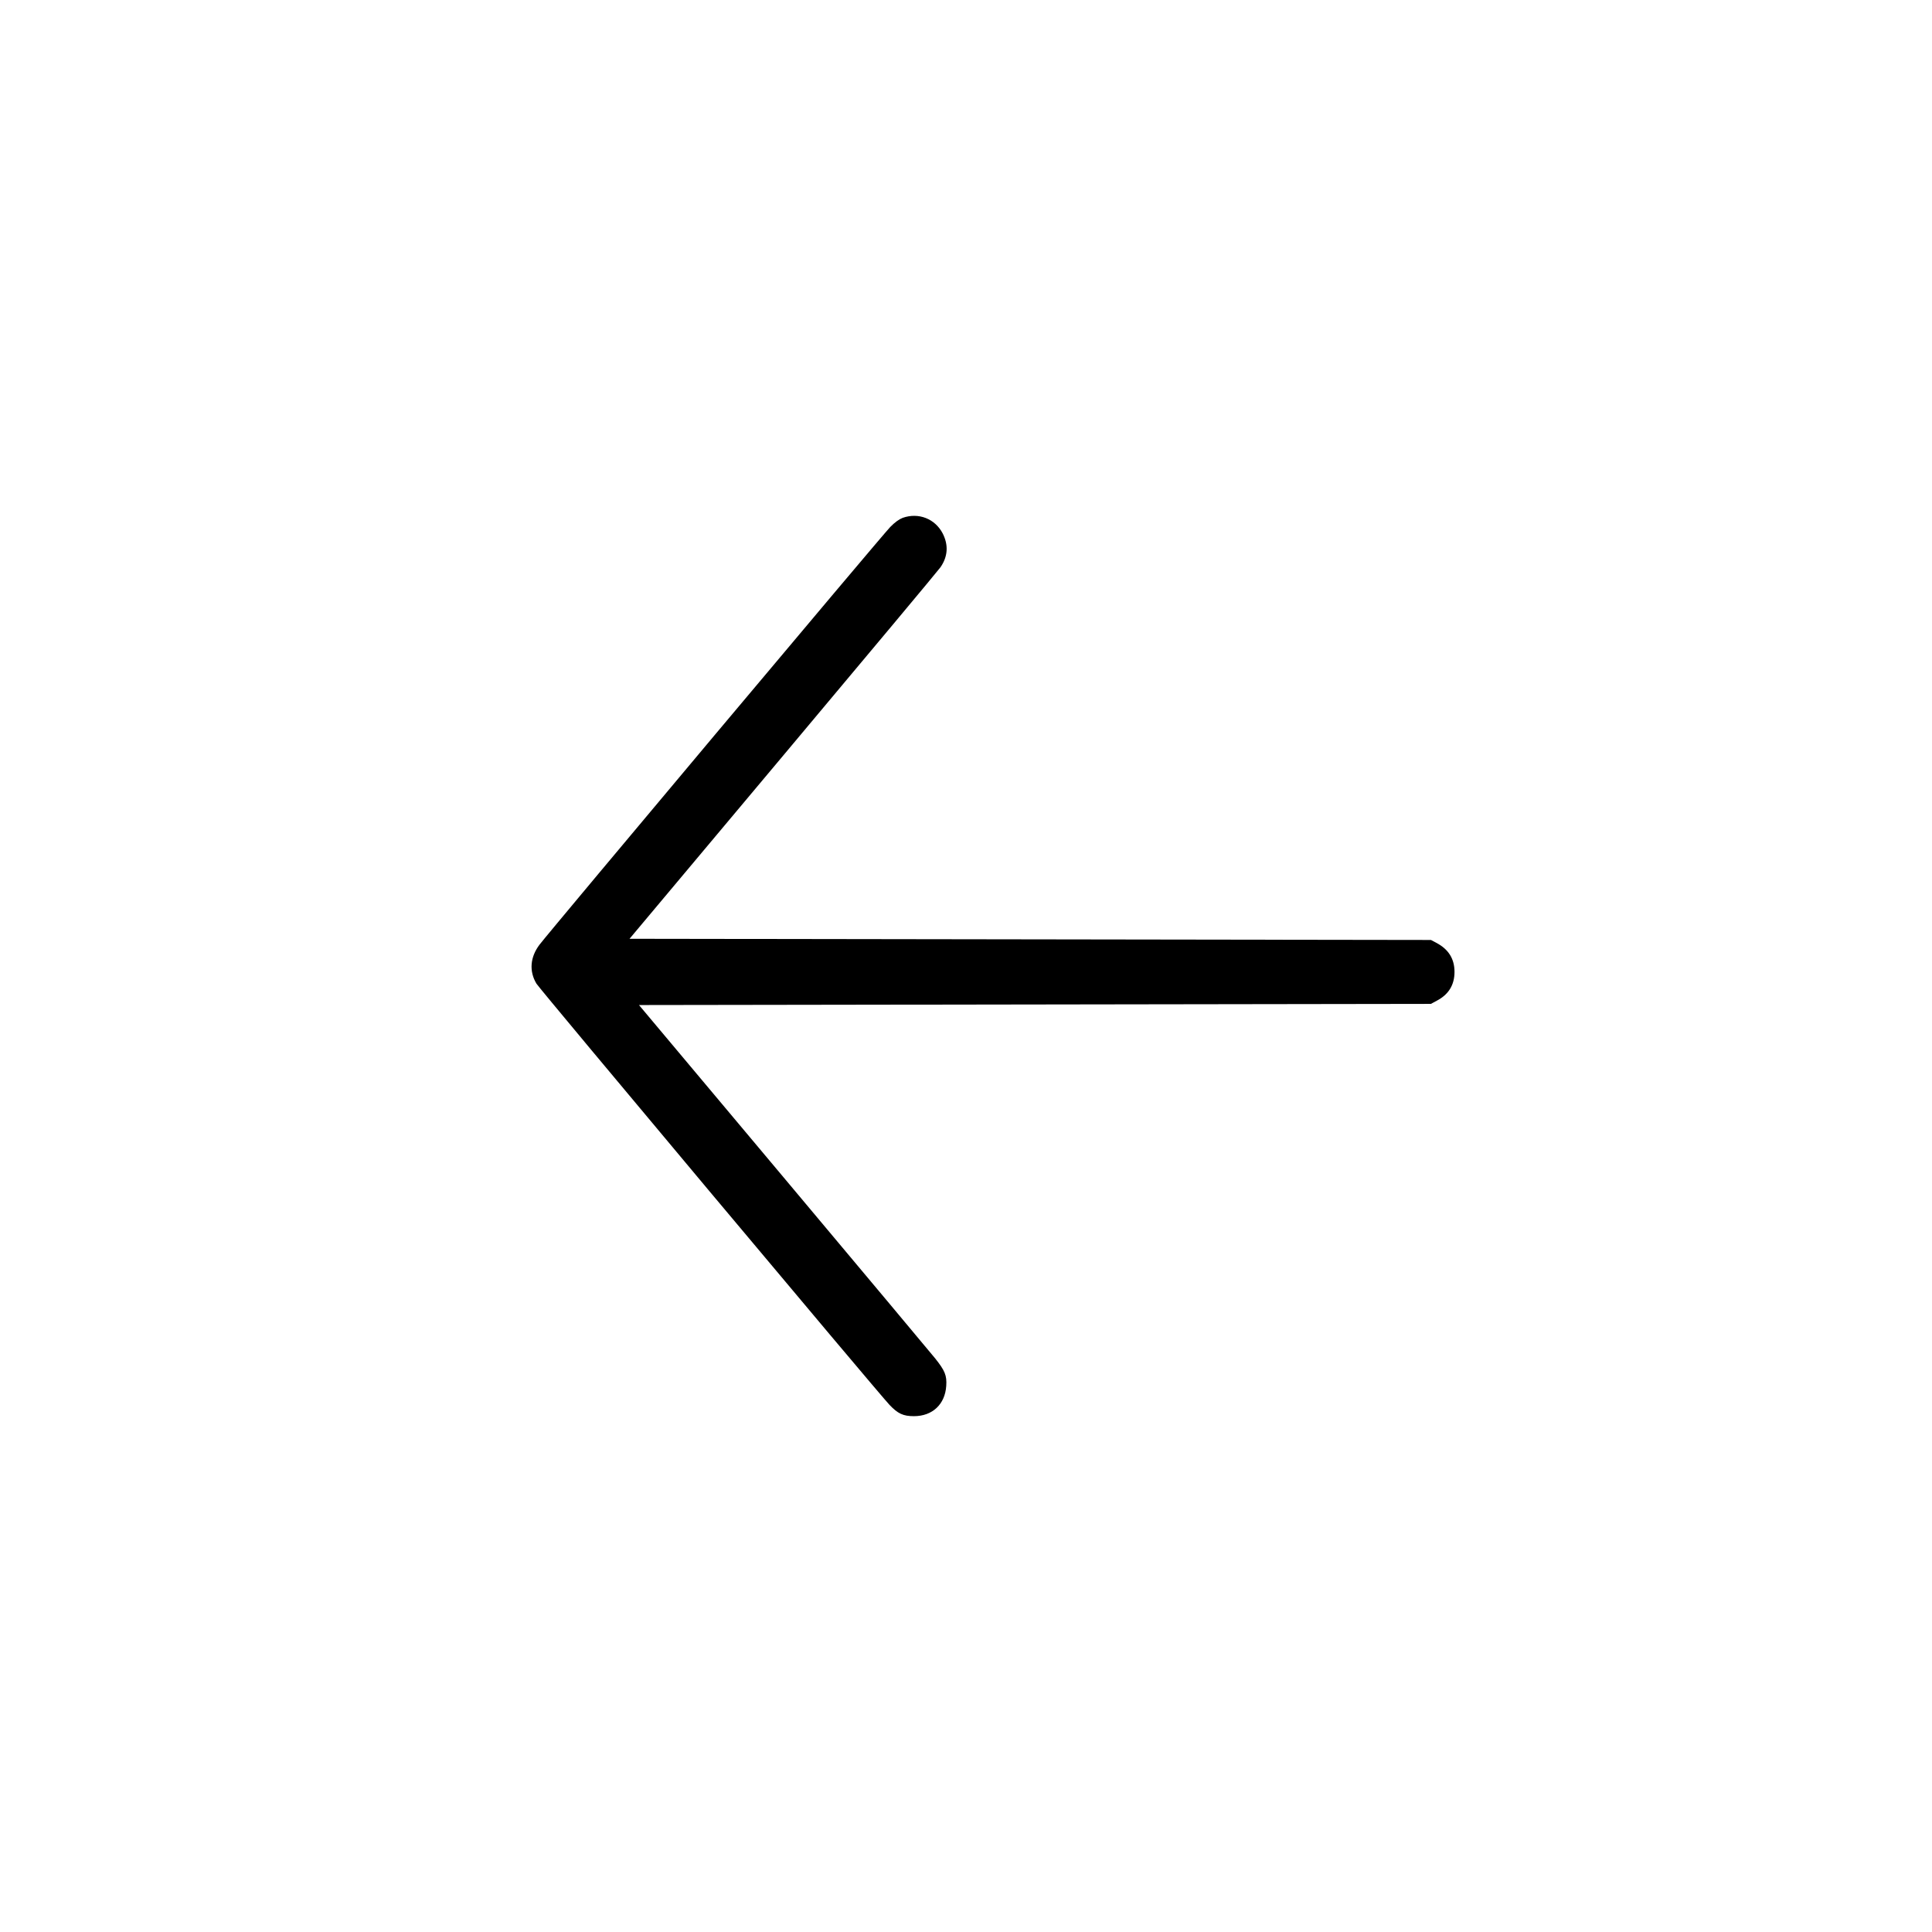 <?xml version="1.0" standalone="no"?>
<!DOCTYPE svg PUBLIC "-//W3C//DTD SVG 20010904//EN"
 "http://www.w3.org/TR/2001/REC-SVG-20010904/DTD/svg10.dtd">
<svg version="1.0" xmlns="http://www.w3.org/2000/svg"
 width="1633pt" height="1633pt" viewBox="0 0 1633 1633"
 preserveAspectRatio="xMidYMid meet">

<g transform="translate(0,1633) scale(0.1,-0.1)"
fill="#000000" stroke="none">
<path d="M7630 11953 c-29 -11 -66 -37 -105 -77 -63 -63 -2879 -3418 -2965
-3531 -79 -105 -89 -223 -26 -329 27 -45 2894 -3466 2984 -3560 71 -75 116
-96 207 -96 156 0 263 100 273 256 6 88 -11 129 -95 234 -33 41 -610 730
-1281 1530 l-1221 1455 3347 5 3347 5 50 27 c99 52 149 133 149 243 0 111 -51
192 -154 246 l-45 24 -3387 5 -3387 5 1300 1550 c716 853 1313 1568 1328 1590
63 91 69 188 19 286 -65 125 -204 179 -338 132z"/>
</g>
</svg>
